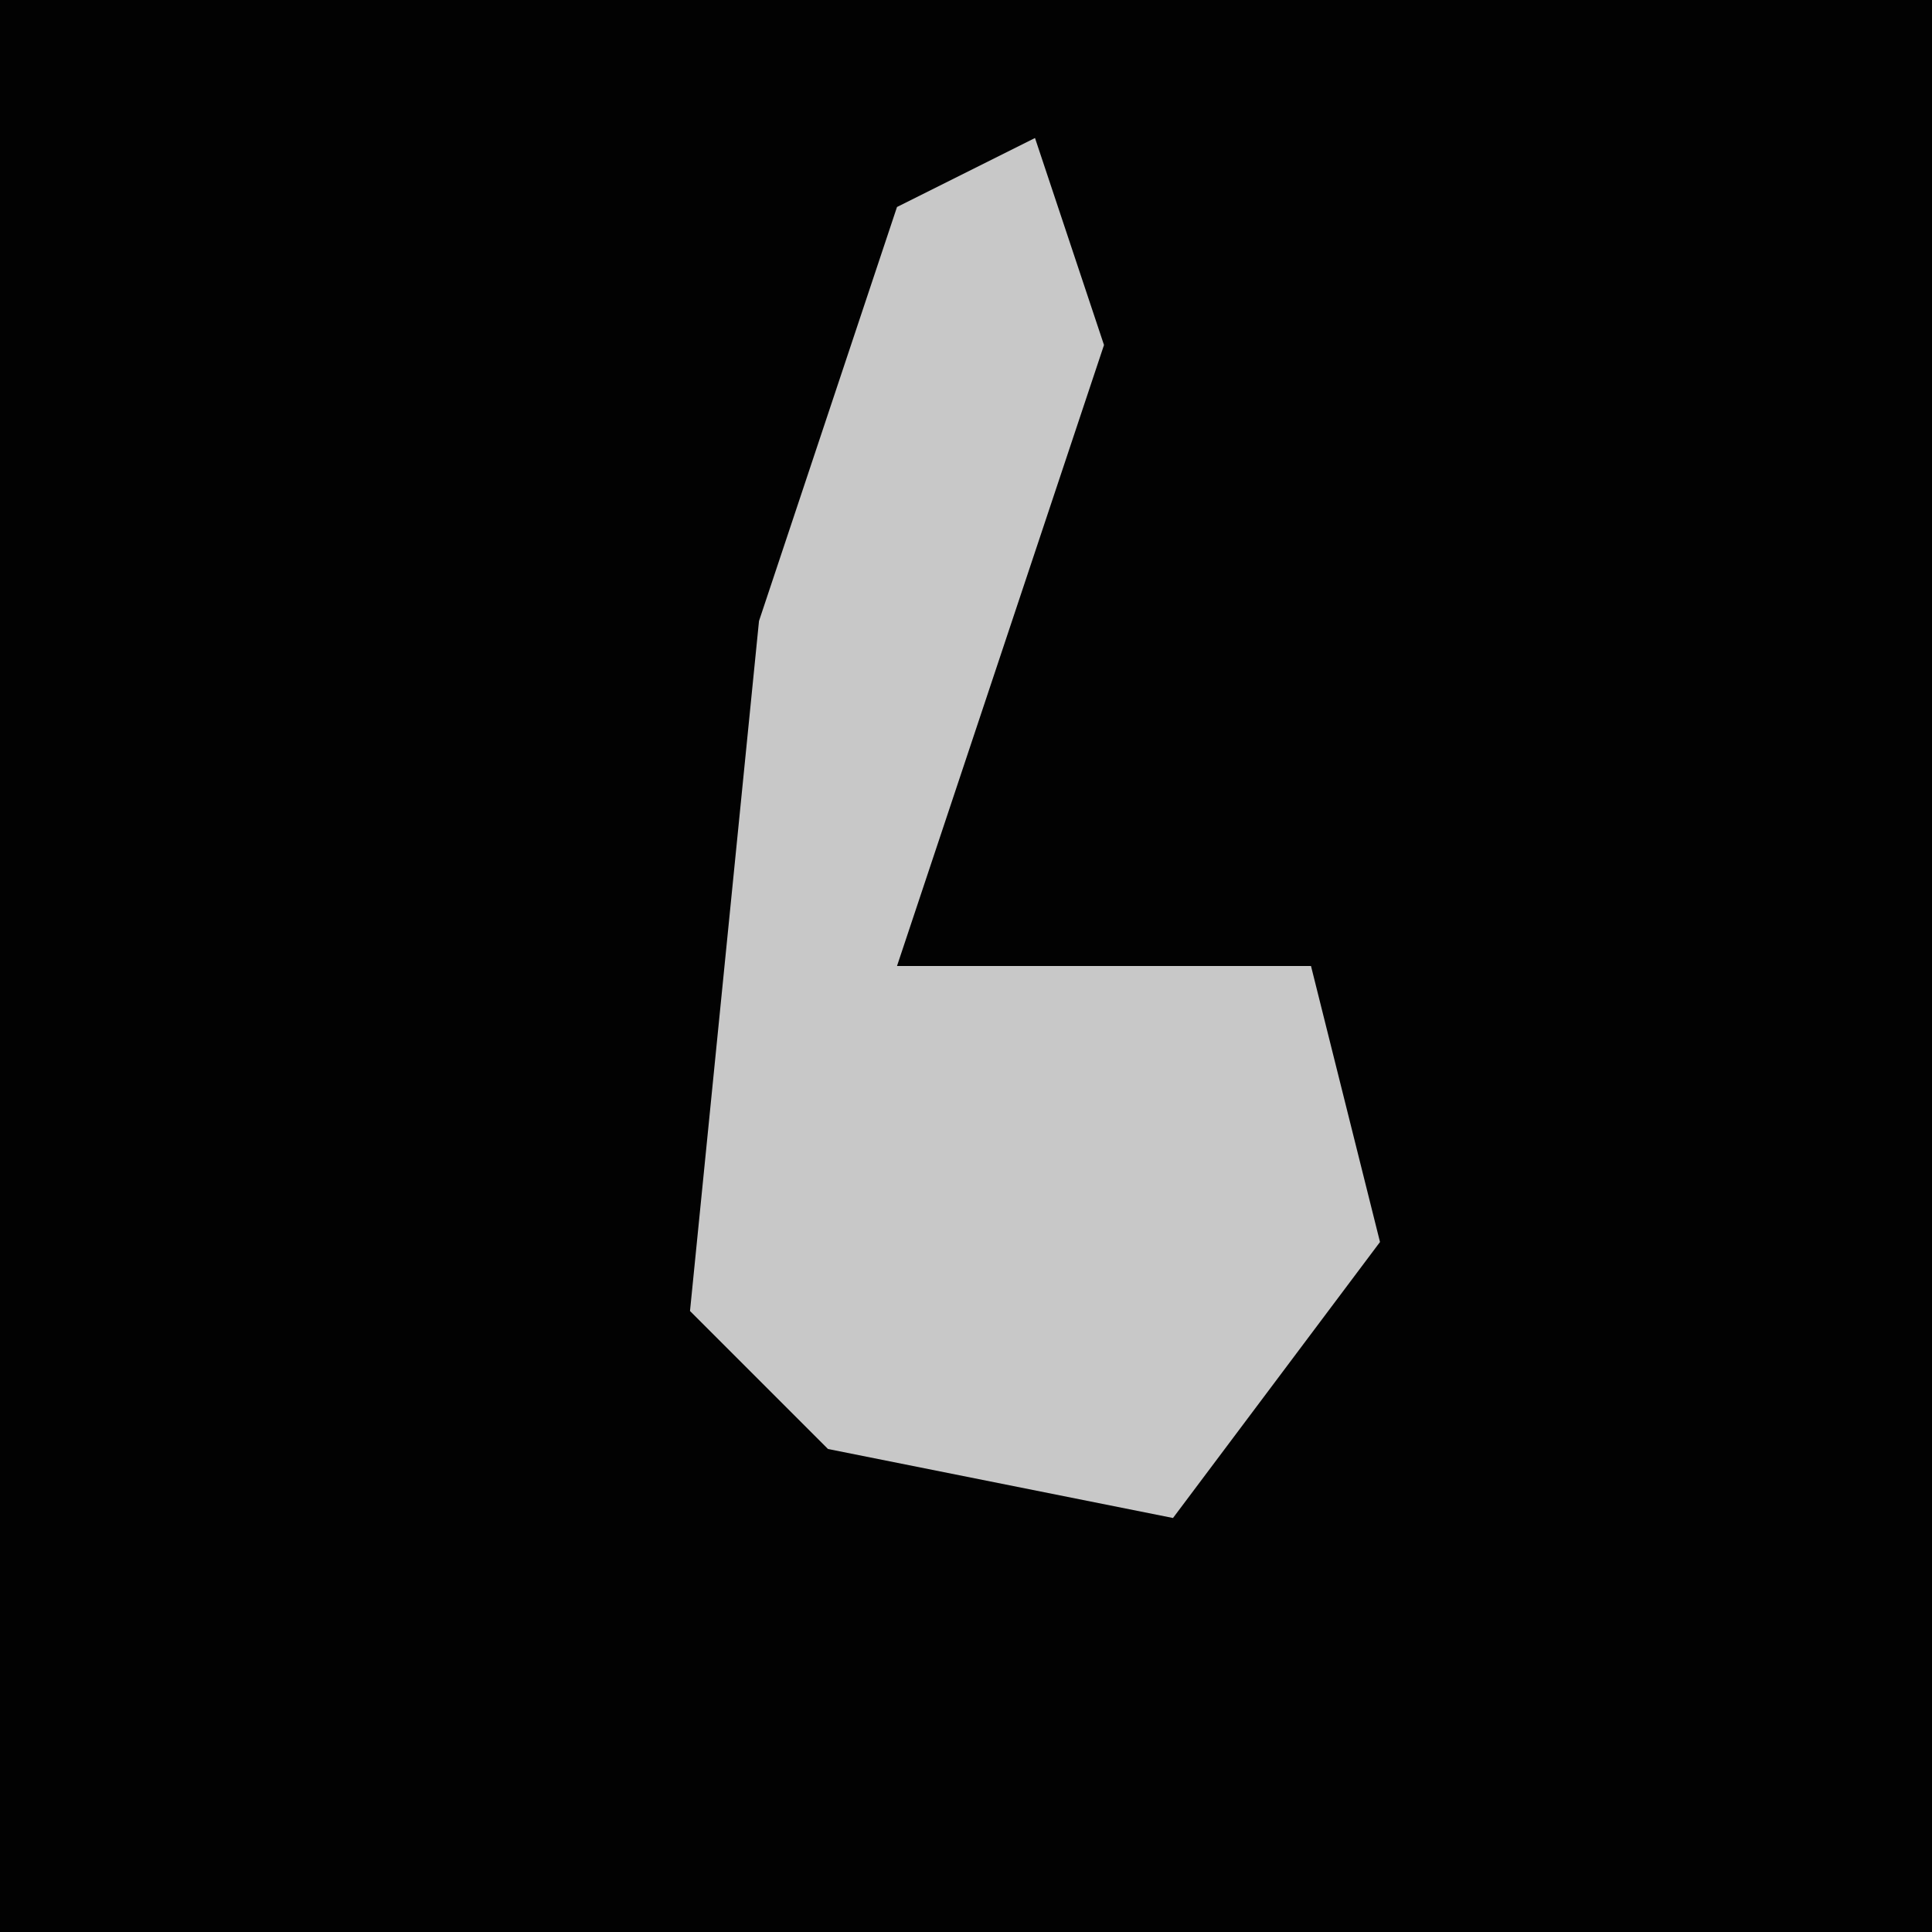 <?xml version="1.0" encoding="UTF-8"?>
<svg version="1.1" xmlns="http://www.w3.org/2000/svg" width="28" height="28">
<path d="M0,0 L28,0 L28,28 L0,28 Z " fill="#020202" transform="translate(0,0)"/>
<path d="M0,0 L1,3 L-2,12 L4,12 L5,16 L2,20 L-3,19 L-5,17 L-4,7 L-2,1 Z " fill="#C8C8C8" transform="translate(15,2)"/>
</svg>
